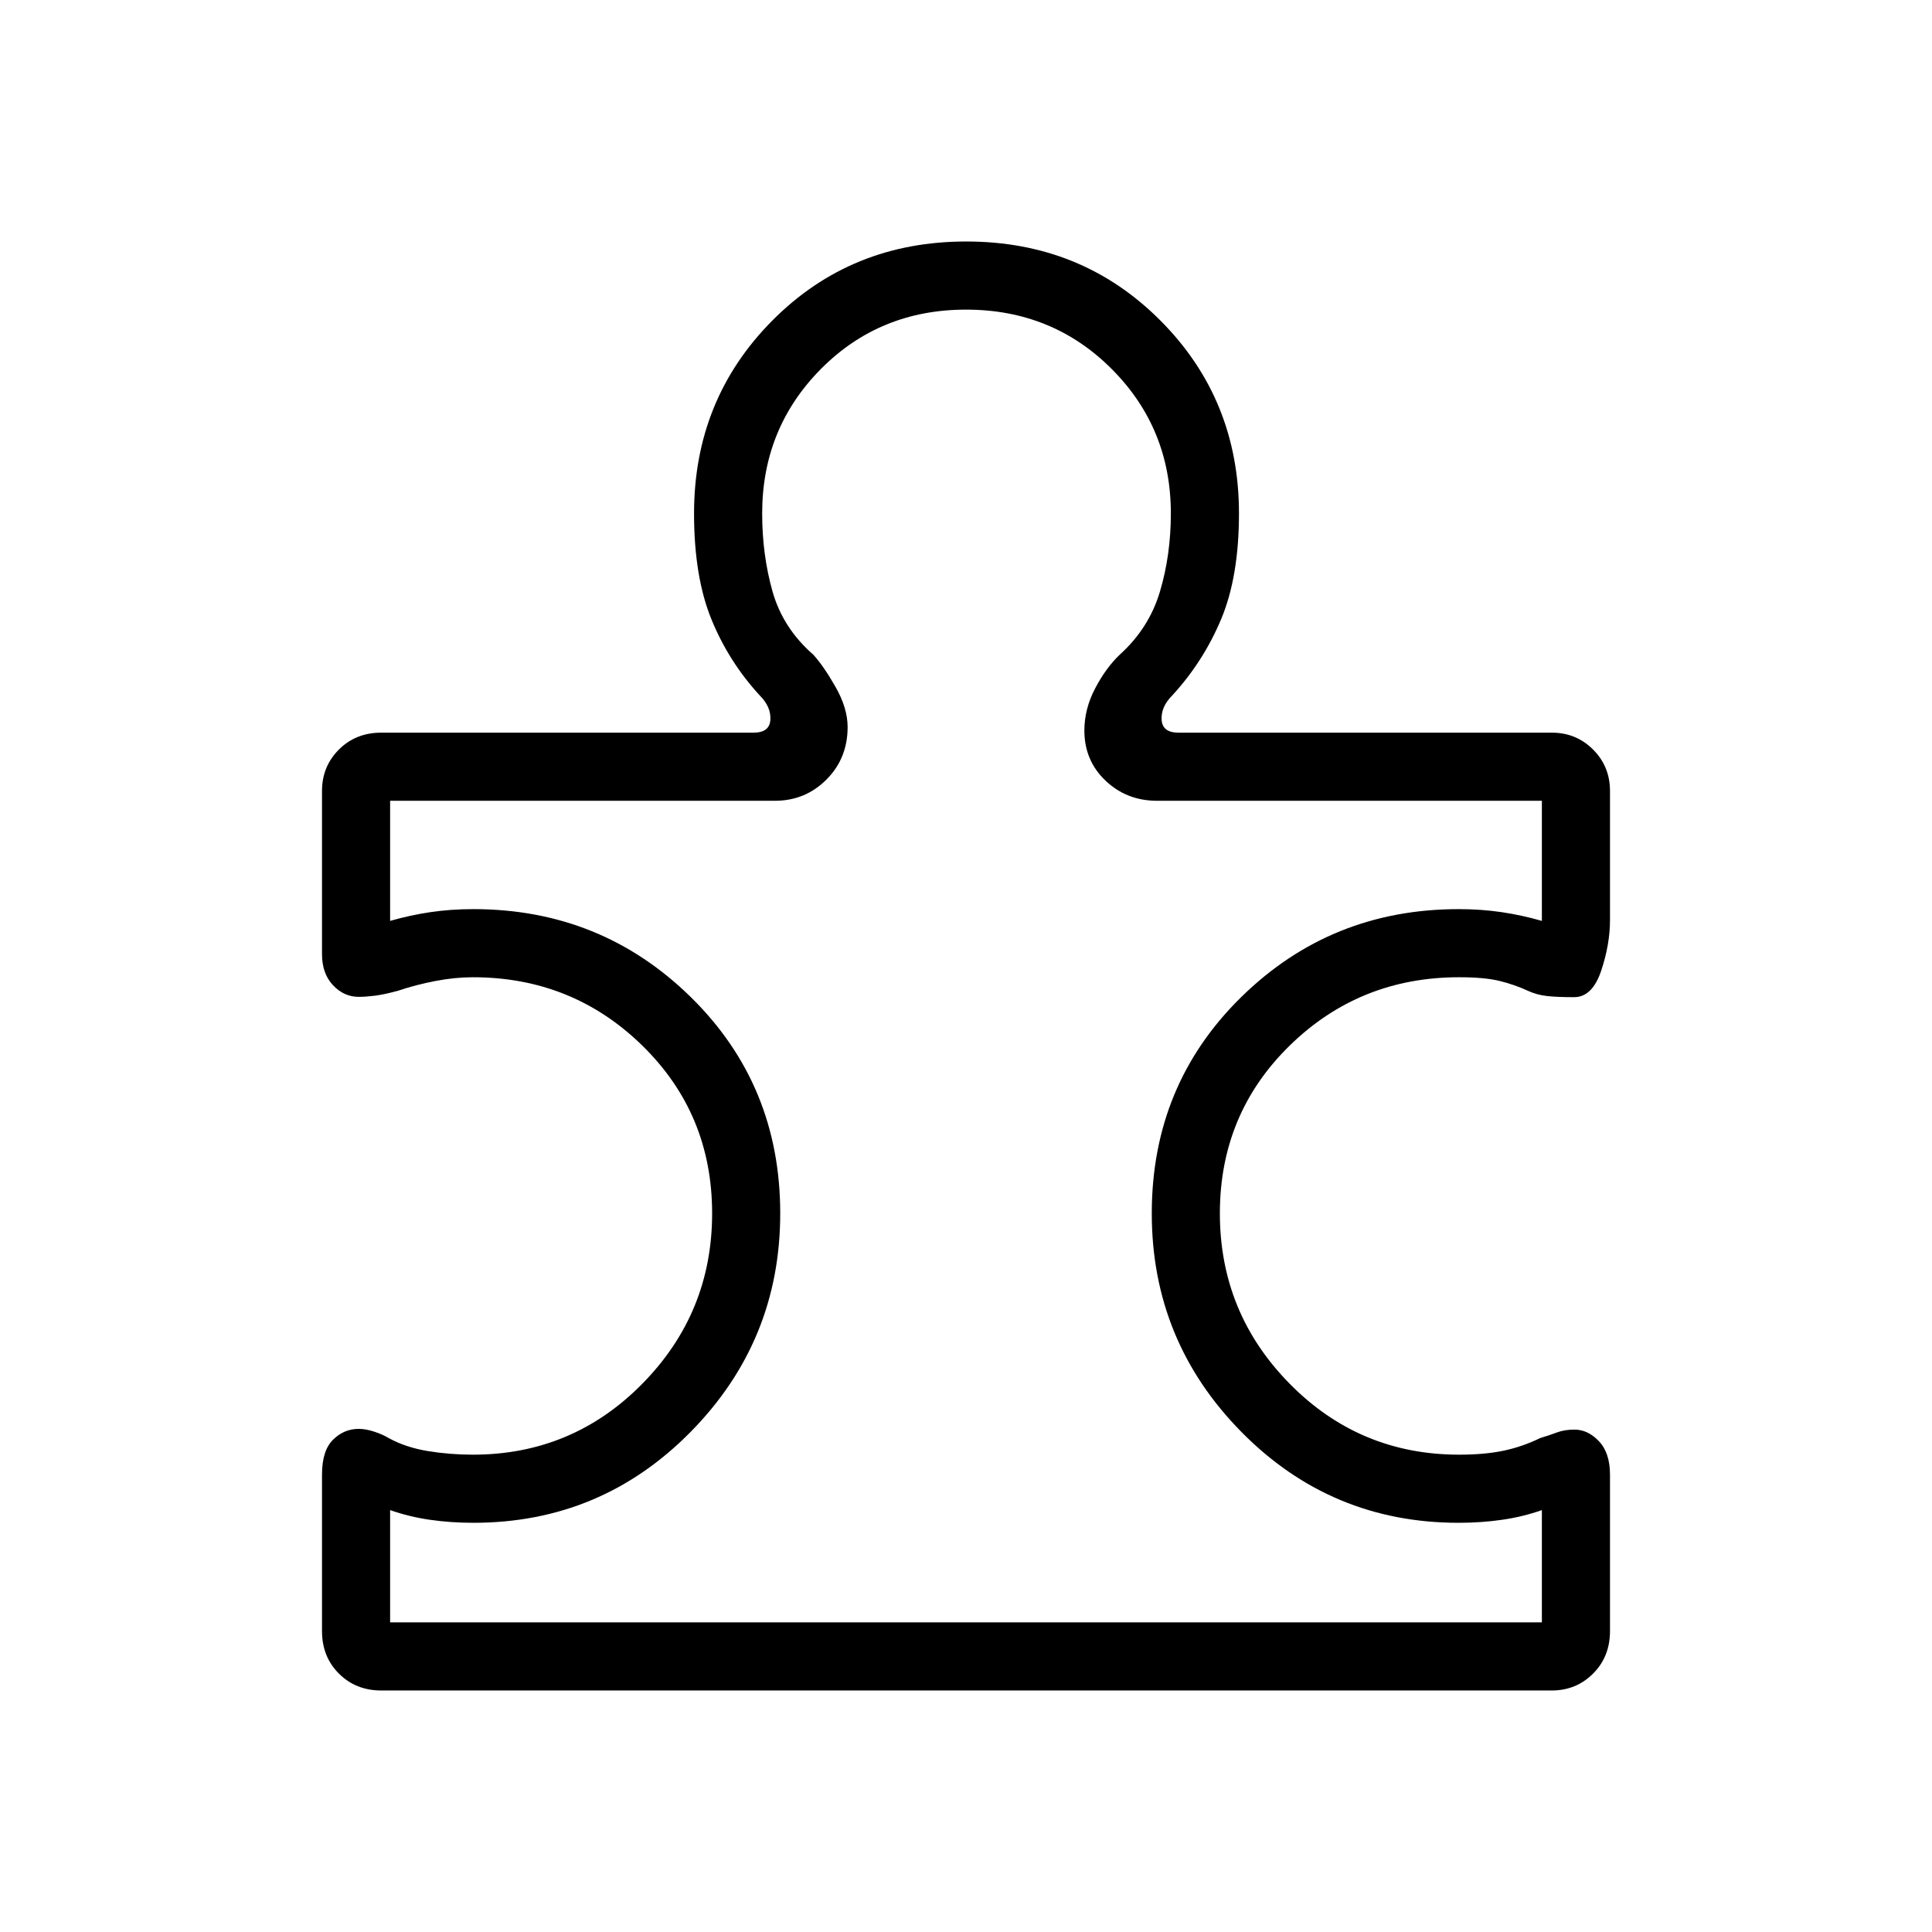 <svg xmlns="http://www.w3.org/2000/svg" height="40" viewBox="0 -960 960 960" width="40"><path d="M160-227.23q0-11.94 5.45-17.35 5.44-5.42 12.79-5.42 3.45 0 7.62 1.35 4.17 1.34 7.27 3.21 8.49 4.67 19.46 6.47 10.97 1.79 22.38 1.79 49.47 0 84.17-35.22 34.71-35.22 34.71-84.68 0-49.46-34.71-83.39-34.7-33.94-84.17-33.94-8.87 0-18.55 1.85-9.68 1.84-18.68 4.87-6.87 1.87-11.46 2.45-4.59.57-8.04.57-7.35 0-12.79-5.8-5.45-5.8-5.45-15.43v-81.07q0-12.18 8.4-20.58 8.39-8.4 21.09-8.4h184.97q7.95 0 8.33-6.41.39-6.41-5.25-12.05-15.46-16.8-24.07-37.93-8.6-21.14-8.6-52.53 0-56.73 38.98-95.93 38.98-39.2 96.27-39.2t96.41 39.2q39.11 39.2 39.11 95.93 0 31.39-8.86 52.53-8.86 21.13-24.32 37.93-5.64 5.64-5.25 12.05.38 6.41 8.33 6.41h185.49q12.18 0 20.57 8.4 8.4 8.4 8.4 20.58v64.15q0 12.09-4.39 25.2t-13.47 13.11q-8.24 0-13.32-.55-5.08-.54-9.64-2.63-6.54-3.03-14-4.87-7.46-1.85-20.15-1.85-49.47 0-84.17 33.94-34.71 33.93-34.71 83.39t34.71 84.68q34.7 35.22 84.17 35.22 12.69 0 22.07-1.97 9.39-1.98 18.23-6.29 4.49-1.35 8.29-2.78 3.8-1.42 8.74-1.42 6.68 0 12.16 5.8t5.48 16.61v77.69q0 12.75-8.4 21.14-8.39 8.4-20.57 8.4H189.49q-12.7 0-21.09-8.4-8.4-8.39-8.4-21.14v-77.69Zm33.85 73.38h572.3v-55.79q-9.38 3.31-19.75 4.81-10.37 1.5-21.63 1.5-63.44 0-107.95-45.18-44.51-45.18-44.51-108.57 0-63.89 44.51-107.54 44.51-43.64 107.95-43.64 11.26 0 21.37 1.5 10.12 1.5 20.01 4.35v-59.69H574.92q-15.05 0-25.57-9.98-10.53-9.97-10.53-24.95 0-10.71 5.35-20.91 5.34-10.19 12.24-16.78 14.54-13.13 19.96-31.33 5.42-18.2 5.42-38.82 0-42.38-29.44-71.83-29.44-29.45-72.3-29.45-42.87 0-72.1 29.45-29.23 29.45-29.23 71.83 0 20.62 5.16 38.82 5.17 18.2 20.22 31.33 5.1 5.57 11.09 16.07t5.99 19.93q0 15.57-10.53 26.09-10.52 10.53-25.57 10.53H193.85v59.69q9.89-2.85 20.01-4.35 10.11-1.5 21.37-1.5 63.44 0 107.95 43.64 44.51 43.65 44.51 107.54 0 63.39-44.51 108.57-44.51 45.18-107.95 45.18-11.26 0-21.63-1.5t-19.75-4.81v55.79ZM480-480Z"/></svg>